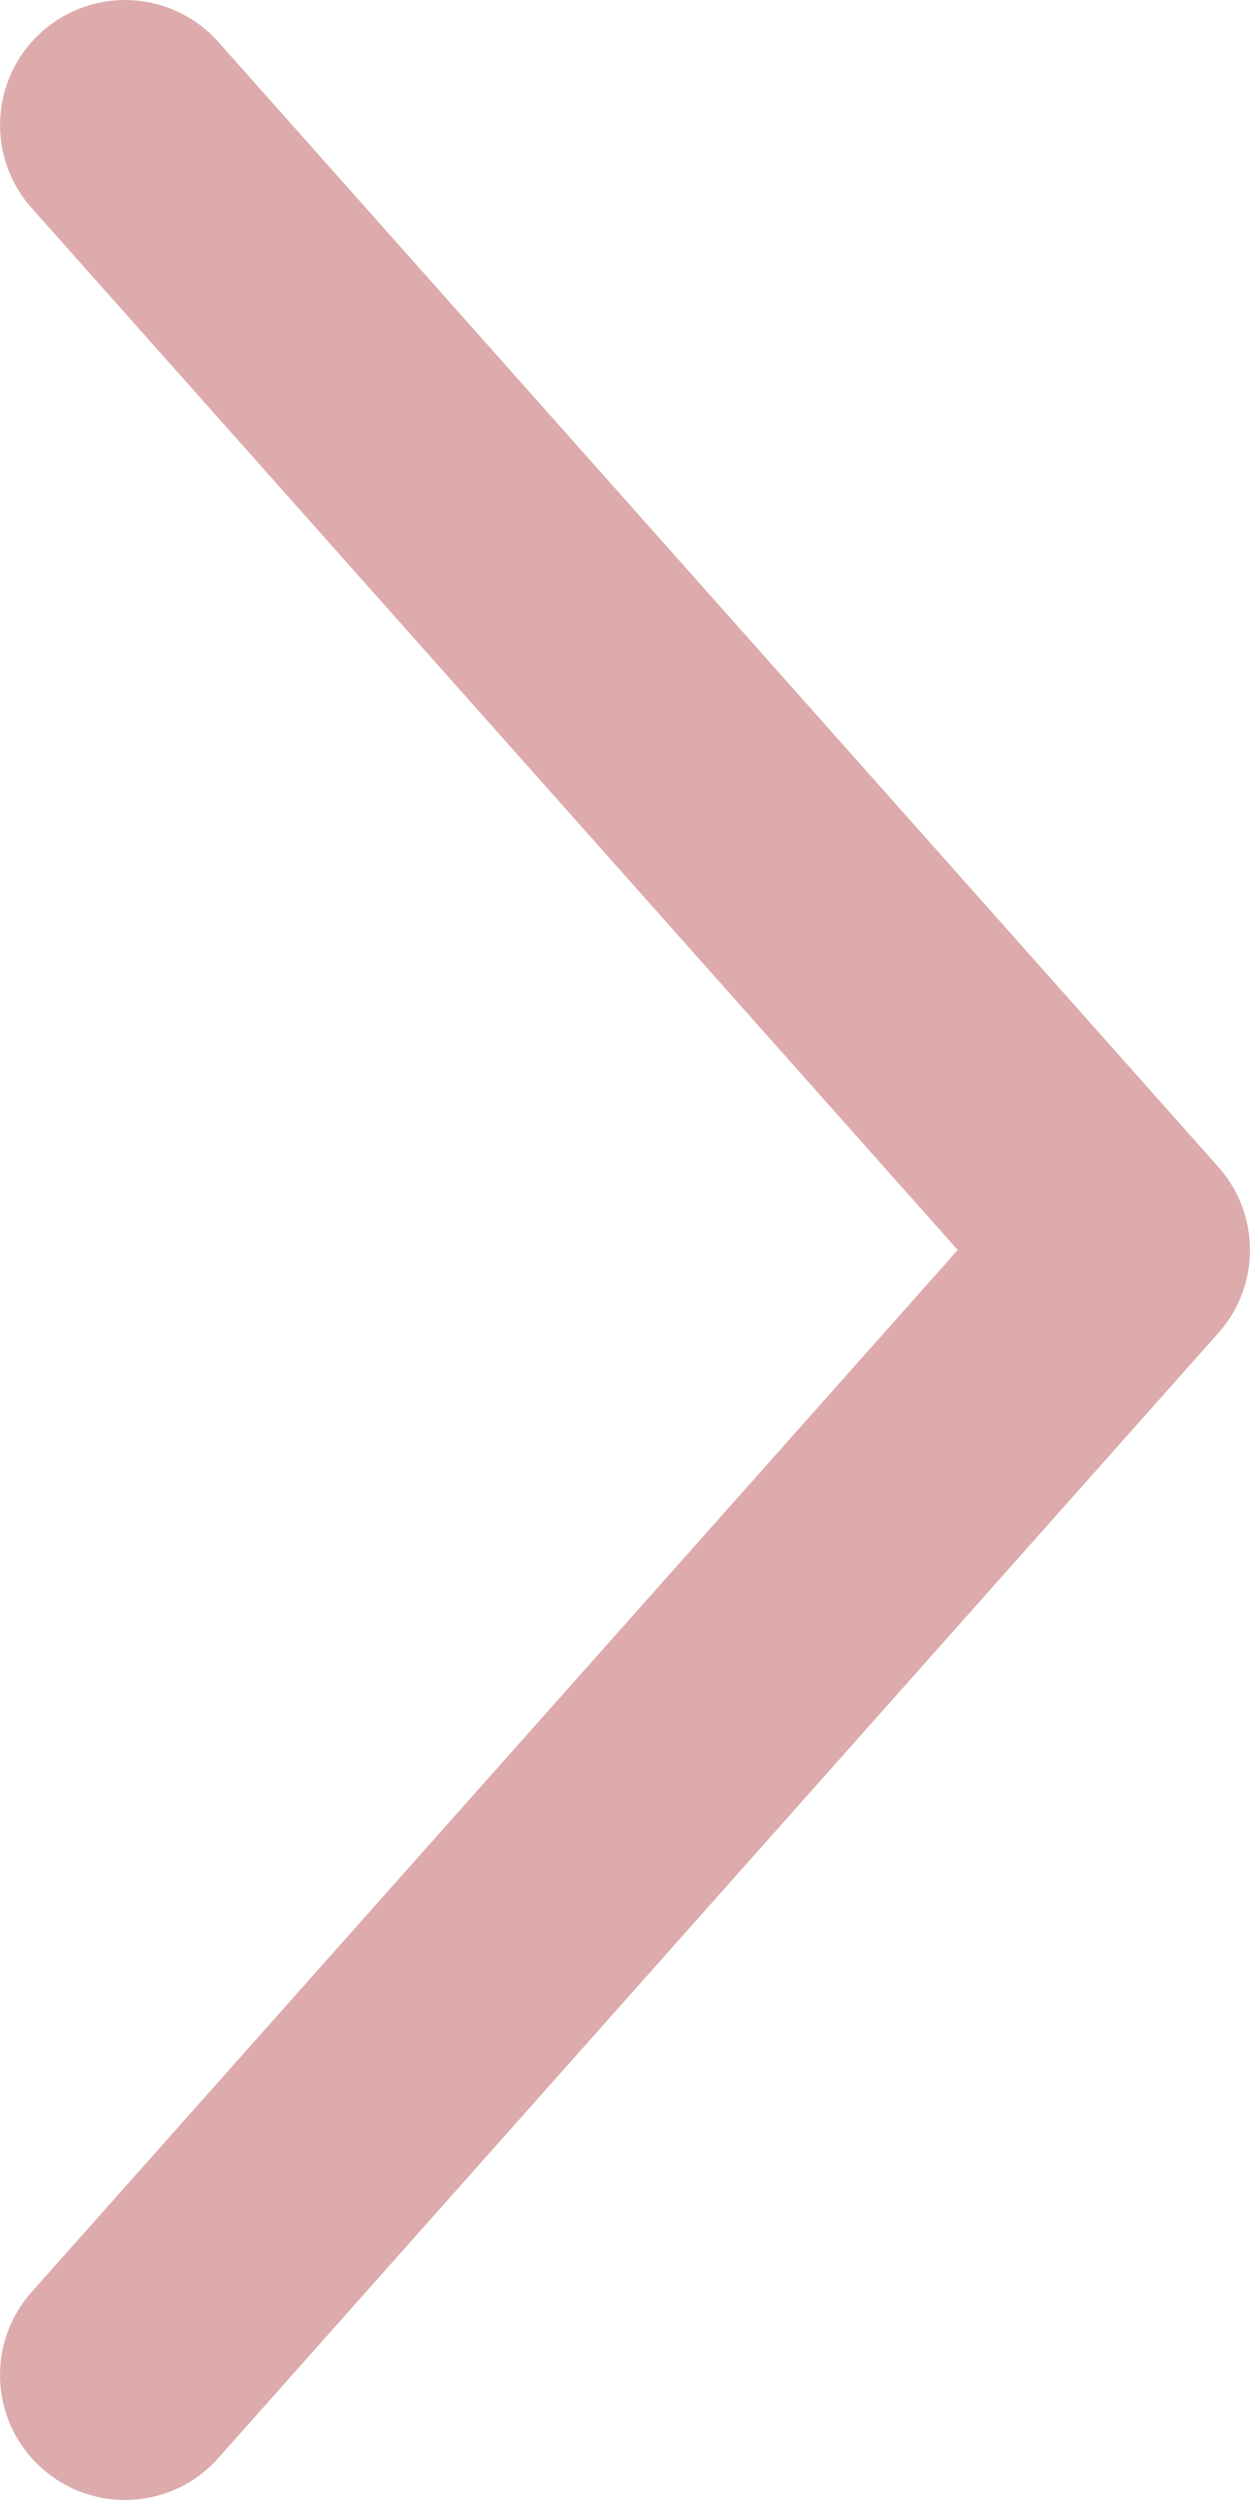 <svg width="10" height="20" viewBox="0 0 10 20" fill="none" xmlns="http://www.w3.org/2000/svg">
<path fill-rule="evenodd" clip-rule="evenodd" d="M0.336 0.253C0.748 -0.114 1.381 -0.077 1.747 0.336L9.747 9.336C10.084 9.715 10.084 10.286 9.747 10.664L1.747 19.664C1.381 20.077 0.748 20.114 0.336 19.747C-0.077 19.381 -0.114 18.748 0.253 18.336L7.662 10L0.253 1.664C-0.114 1.252 -0.077 0.62 0.336 0.253Z" fill="#DDABAB"/>
</svg>

